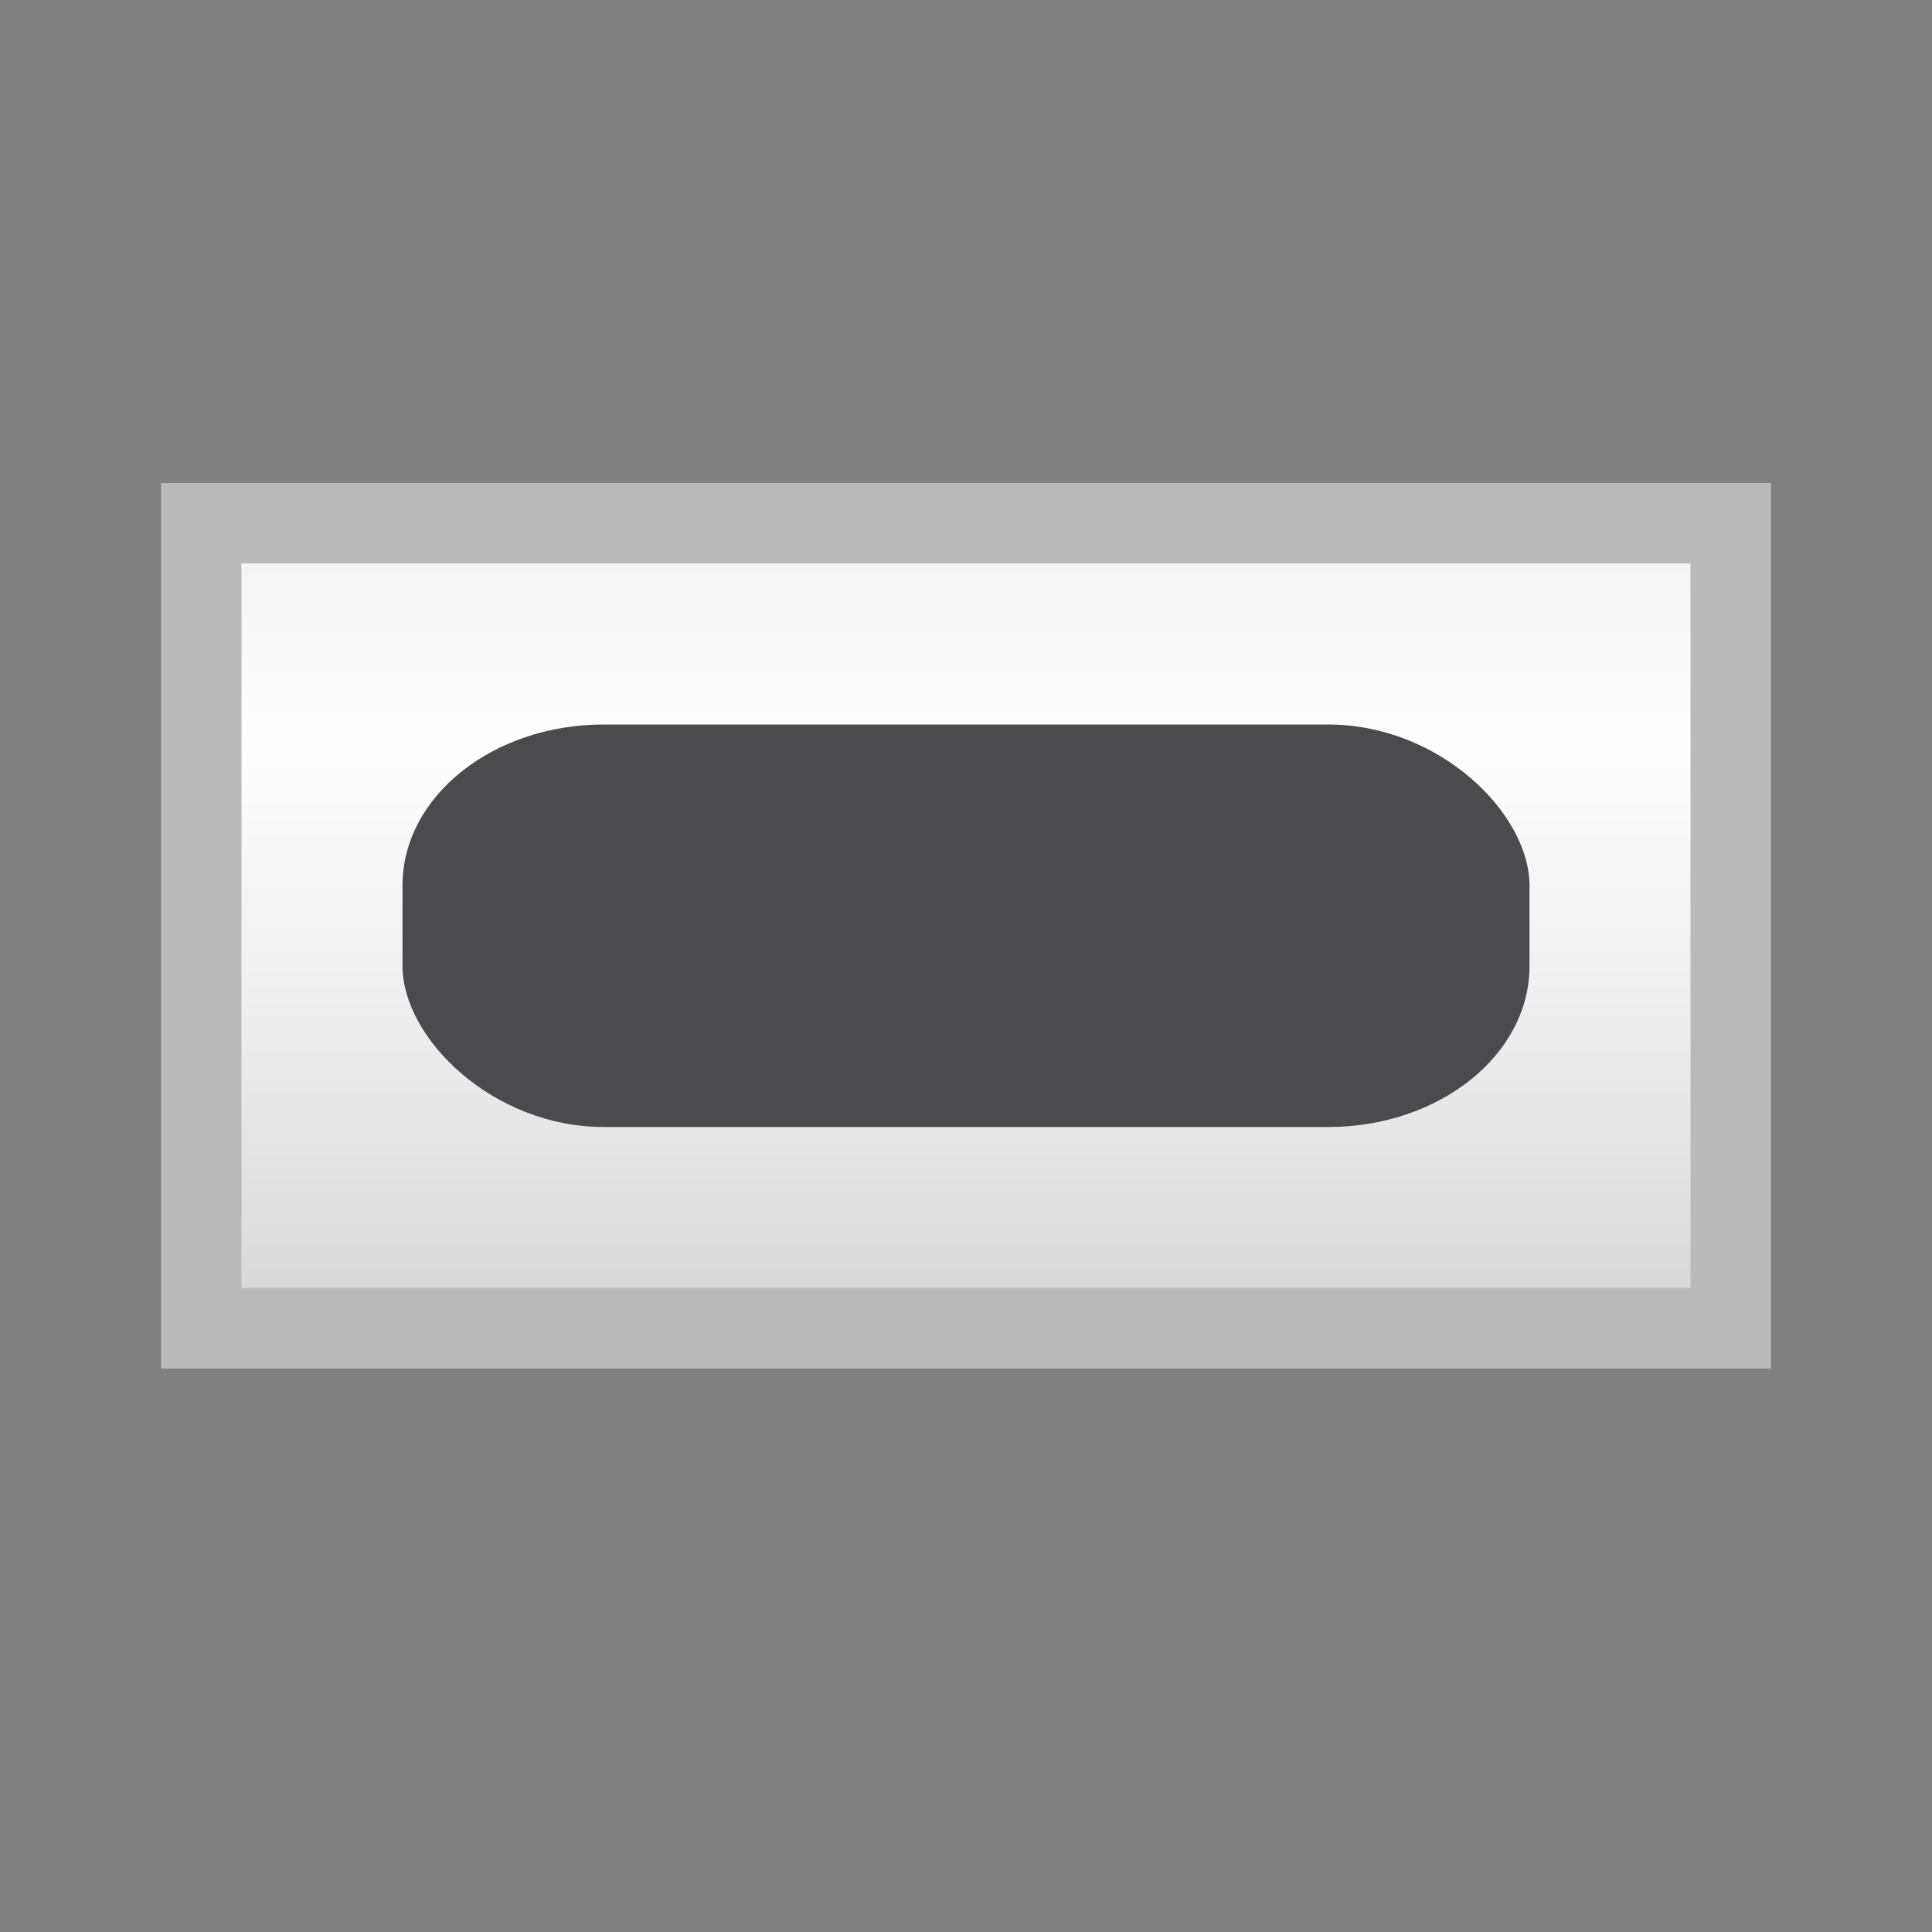 <svg height="24" viewBox="0 0 24 24" width="24" xmlns="http://www.w3.org/2000/svg" xmlns:xlink="http://www.w3.org/1999/xlink"><rect x="0" y="0" width="24" height="24" fill="#808080" stroke="none"/><linearGradient id="a" gradientUnits="userSpaceOnUse" x1="7" x2="16" y1="10" y2="10"><stop offset="0" stop-color="#d9d9d9"/><stop offset=".333" stop-color="#ececec"/><stop offset=".75" stop-color="#fefefe"/><stop offset="1" stop-color="#f5f5f5"/></linearGradient>





     /&amp;amp;gt;
 <g transform="matrix(0 -1 1 0 0 23)"><path d="m6 2h11v20h-11z" fill="#bababa"/><path d="m7 3v18h9v-18z" fill="url(#a)" stroke-width="1.134"/><rect fill="#4b4b4f" height="5" rx="2.5" ry="2" transform="rotate(90)" width="14" x="5" y="-14"/></g></svg>